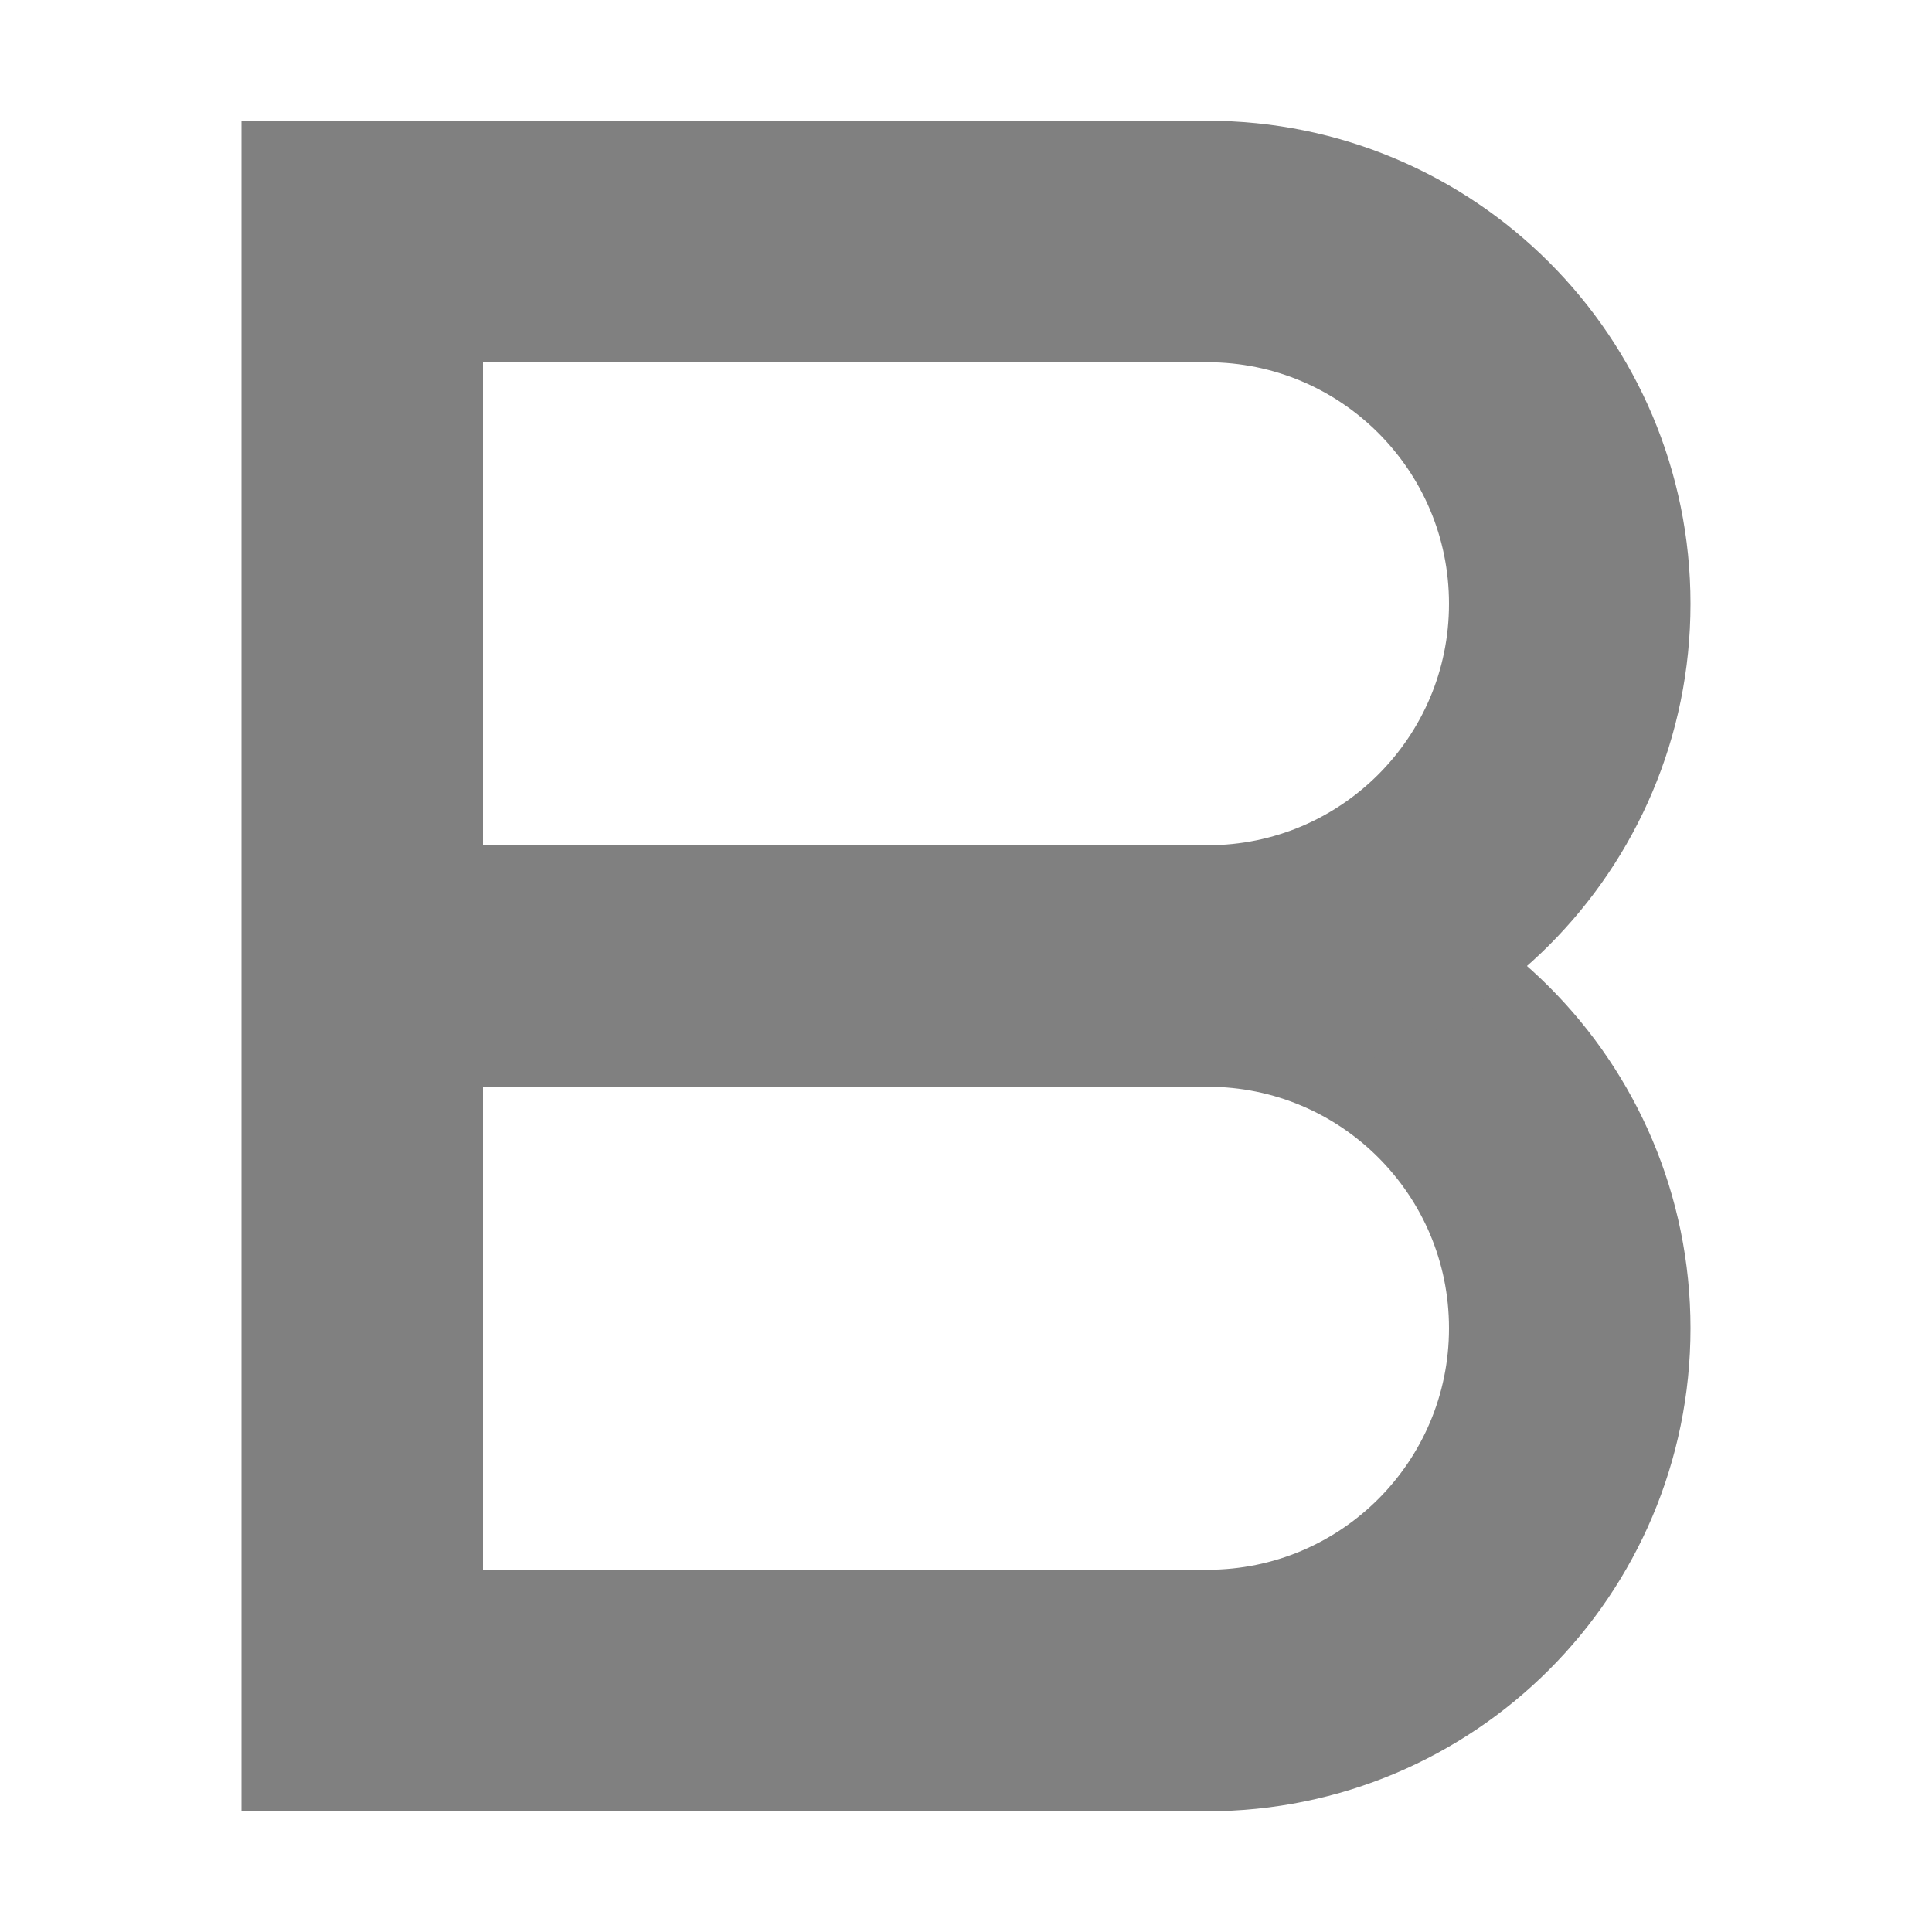 <?xml version="1.0" encoding="iso-8859-1"?>
<!-- Generator: Adobe Illustrator 24.0.0, SVG Export Plug-In . SVG Version: 6.00 Build 0)  -->
<svg version="1.1" id="f" xmlns="http://www.w3.org/2000/svg" xmlns:xlink="http://www.w3.org/1999/xlink" x="0px" y="0px"
	 viewBox="0 0 16 16" style="enable-background:new 0 0 16 16;" xml:space="preserve">
<title>16</title>
<g id="_16">
	<path style="fill:none;stroke:#808080;stroke-width:2;stroke-miterlimit:10;" d="M4,8h6c1.657,0,3,1.343,3,3l0,0
		c0,1.657-1.343,3-3,3H4"/>
	<path style="fill:none;stroke:#808080;stroke-width:2;stroke-miterlimit:10;" d="M4,2h6c1.657,0,3,1.343,3,3l0,0
		c0,1.657-1.343,3-3,3H4"/>
	<line style="fill:none;stroke:#808080;stroke-width:2;stroke-miterlimit:10;" x1="3" y1="1" x2="3" y2="15"/>
</g>
</svg>
